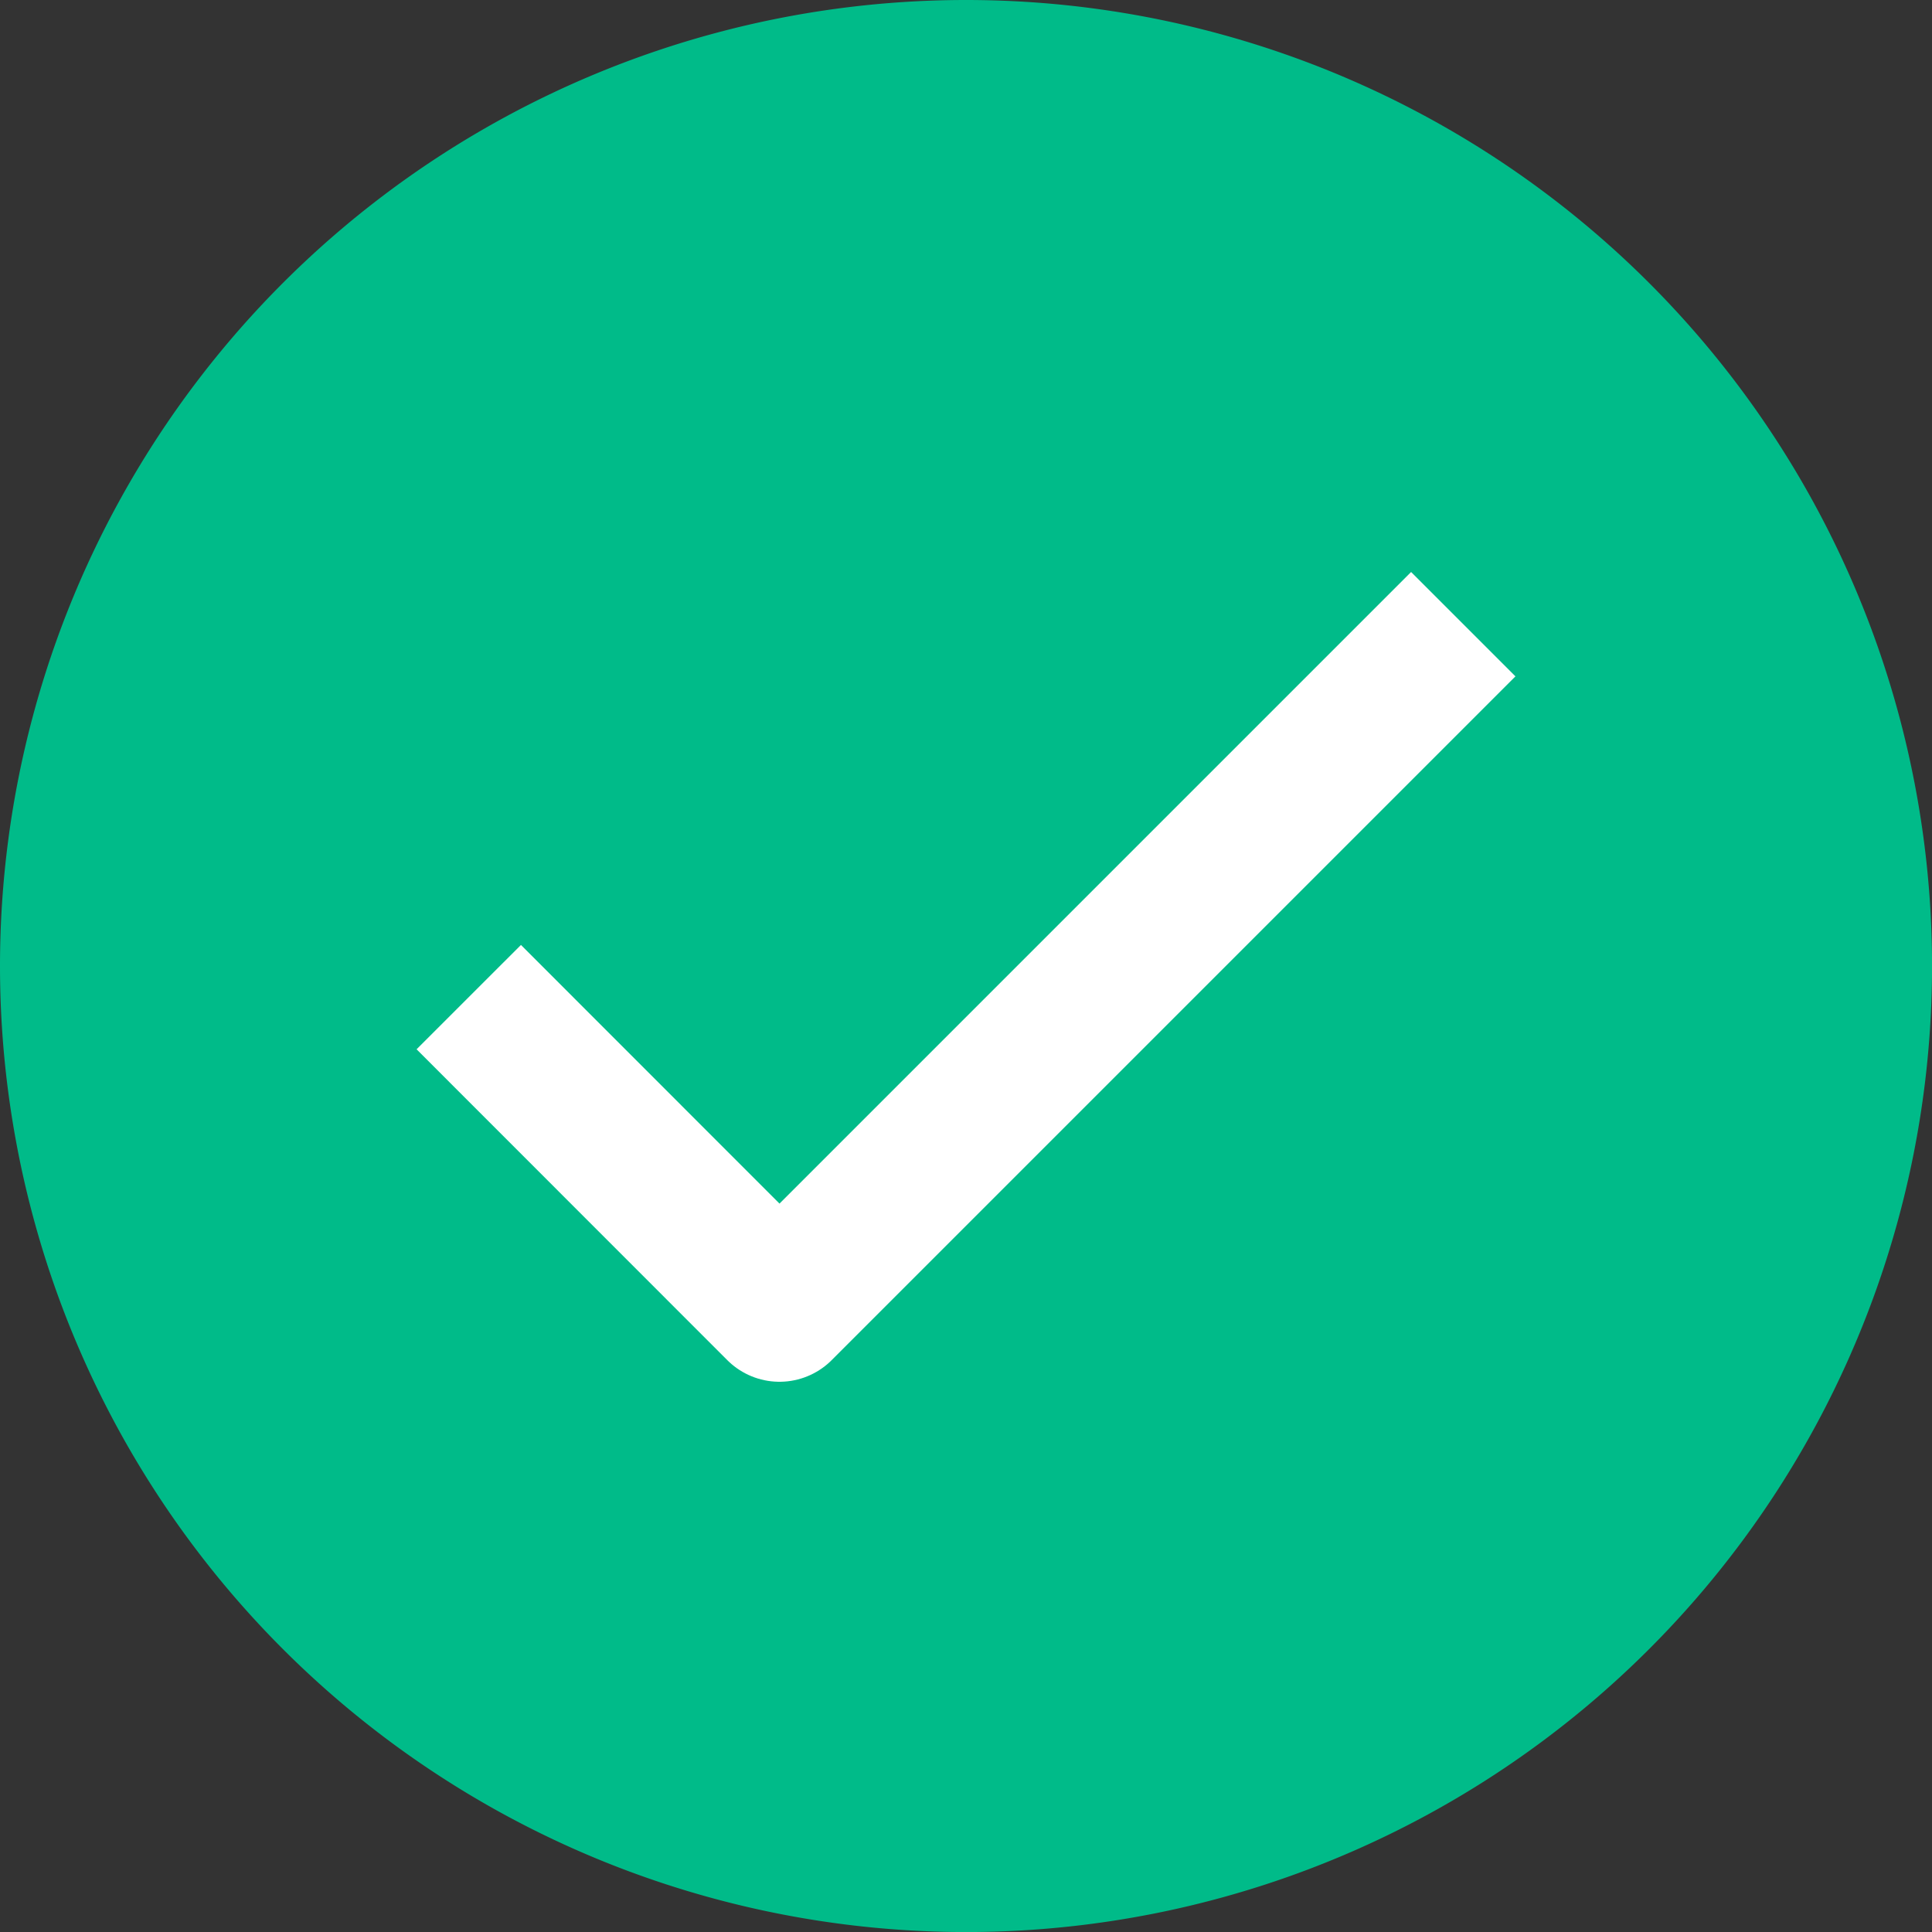 <svg xmlns="http://www.w3.org/2000/svg" width="39.273" height="39.273" viewBox="0 0 39.273 39.273">
  <rect x="0" y="0" width="39.273" height="39.273" fill="#333333" stroke="none"/>
  <g id="Group_17572" data-name="Group 17572" transform="translate(-932.651 -656.651)">
    <path id="Path_12993" data-name="Path 12993" d="M19.637,0A19.637,19.637,0,1,1,0,19.637,19.637,19.637,0,0,1,19.637,0Z" transform="translate(932.651 656.651)" fill="#00bb89"/>
    <path id="Icon_feather-check" data-name="Icon feather-check" d="M26.216,9l-13.9,13.9L6,16.581" transform="translate(936.18 660.339)" fill="none" stroke="#fff" stroke-linejoin="round" stroke-width="3"/>
  </g>
</svg>
